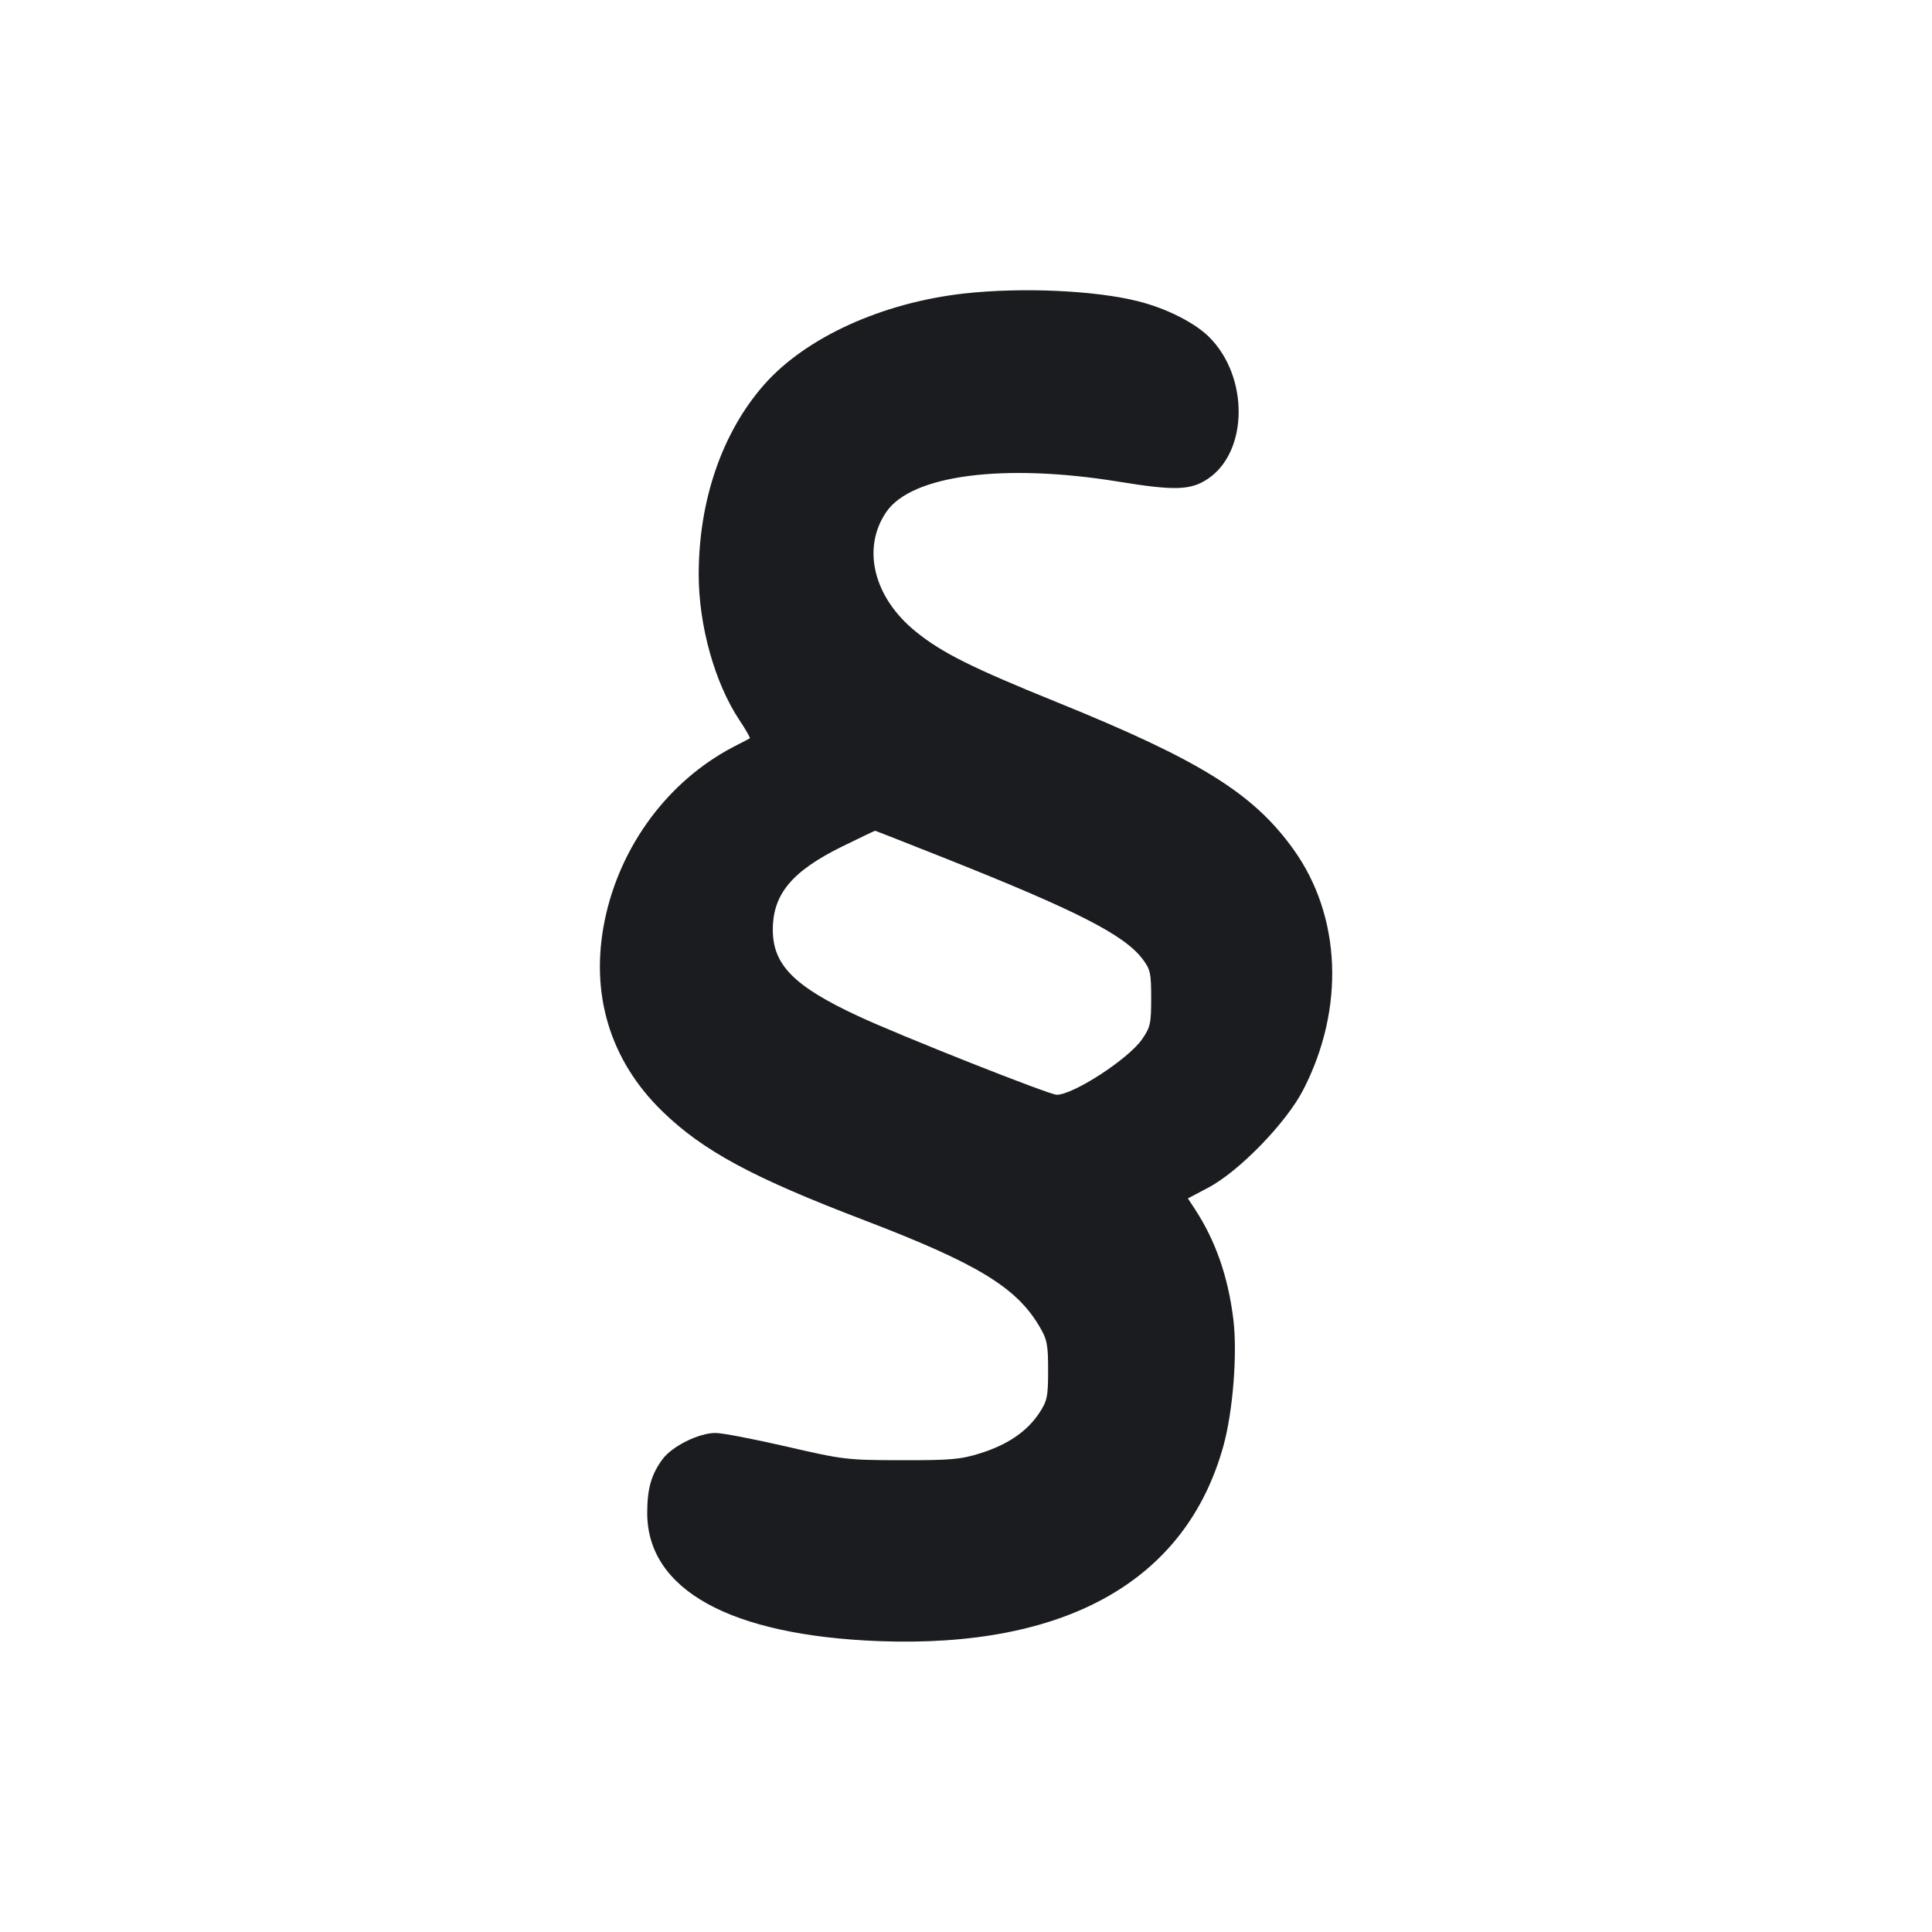 <svg width="20" height="20" viewBox="0 0 20 20" fill="none" xmlns="http://www.w3.org/2000/svg"><path d="M9.983 3.038 C 9.135 3.132,8.342 3.492,7.911 3.981 C 7.476 4.475,7.233 5.179,7.233 5.948 C 7.233 6.476,7.399 7.070,7.654 7.454 C 7.721 7.554,7.769 7.639,7.762 7.643 C 7.756 7.647,7.678 7.688,7.590 7.733 C 6.918 8.084,6.420 8.754,6.261 9.523 C 6.104 10.282,6.312 10.975,6.856 11.504 C 7.279 11.915,7.790 12.190,8.950 12.633 C 10.113 13.078,10.522 13.326,10.760 13.731 C 10.840 13.866,10.850 13.918,10.850 14.186 C 10.850 14.460,10.841 14.501,10.758 14.628 C 10.632 14.818,10.433 14.954,10.152 15.043 C 9.946 15.108,9.845 15.117,9.333 15.116 C 8.768 15.115,8.731 15.111,8.139 14.974 C 7.803 14.897,7.473 14.833,7.406 14.834 C 7.235 14.834,6.958 14.971,6.859 15.105 C 6.742 15.263,6.700 15.410,6.700 15.663 C 6.701 16.457,7.559 16.930,9.100 16.989 C 11.041 17.062,12.280 16.359,12.665 14.967 C 12.764 14.609,12.811 14.006,12.767 13.653 C 12.712 13.210,12.581 12.838,12.366 12.511 L 12.297 12.406 12.507 12.295 C 12.825 12.128,13.315 11.624,13.491 11.282 C 13.925 10.440,13.886 9.482,13.388 8.790 C 12.972 8.211,12.419 7.868,10.936 7.267 C 10.063 6.913,9.751 6.758,9.482 6.540 C 9.044 6.187,8.917 5.677,9.175 5.300 C 9.436 4.917,10.390 4.793,11.579 4.986 C 12.161 5.081,12.327 5.076,12.505 4.956 C 12.925 4.673,12.929 3.894,12.513 3.485 C 12.363 3.338,12.071 3.191,11.783 3.119 C 11.338 3.006,10.579 2.972,9.983 3.038 M9.792 8.888 C 11.144 9.426,11.636 9.676,11.827 9.927 C 11.908 10.034,11.917 10.071,11.917 10.334 C 11.917 10.596,11.908 10.635,11.823 10.758 C 11.681 10.963,11.111 11.333,10.939 11.333 C 10.862 11.333,9.307 10.717,8.878 10.516 C 8.219 10.209,8.000 9.987,8.000 9.625 C 8.000 9.257,8.197 9.020,8.716 8.764 C 8.900 8.674,9.054 8.600,9.059 8.600 C 9.064 8.600,9.394 8.730,9.792 8.888 " fill="#1A1C1F" stroke="none" fill-rule="evenodd"></path></svg>